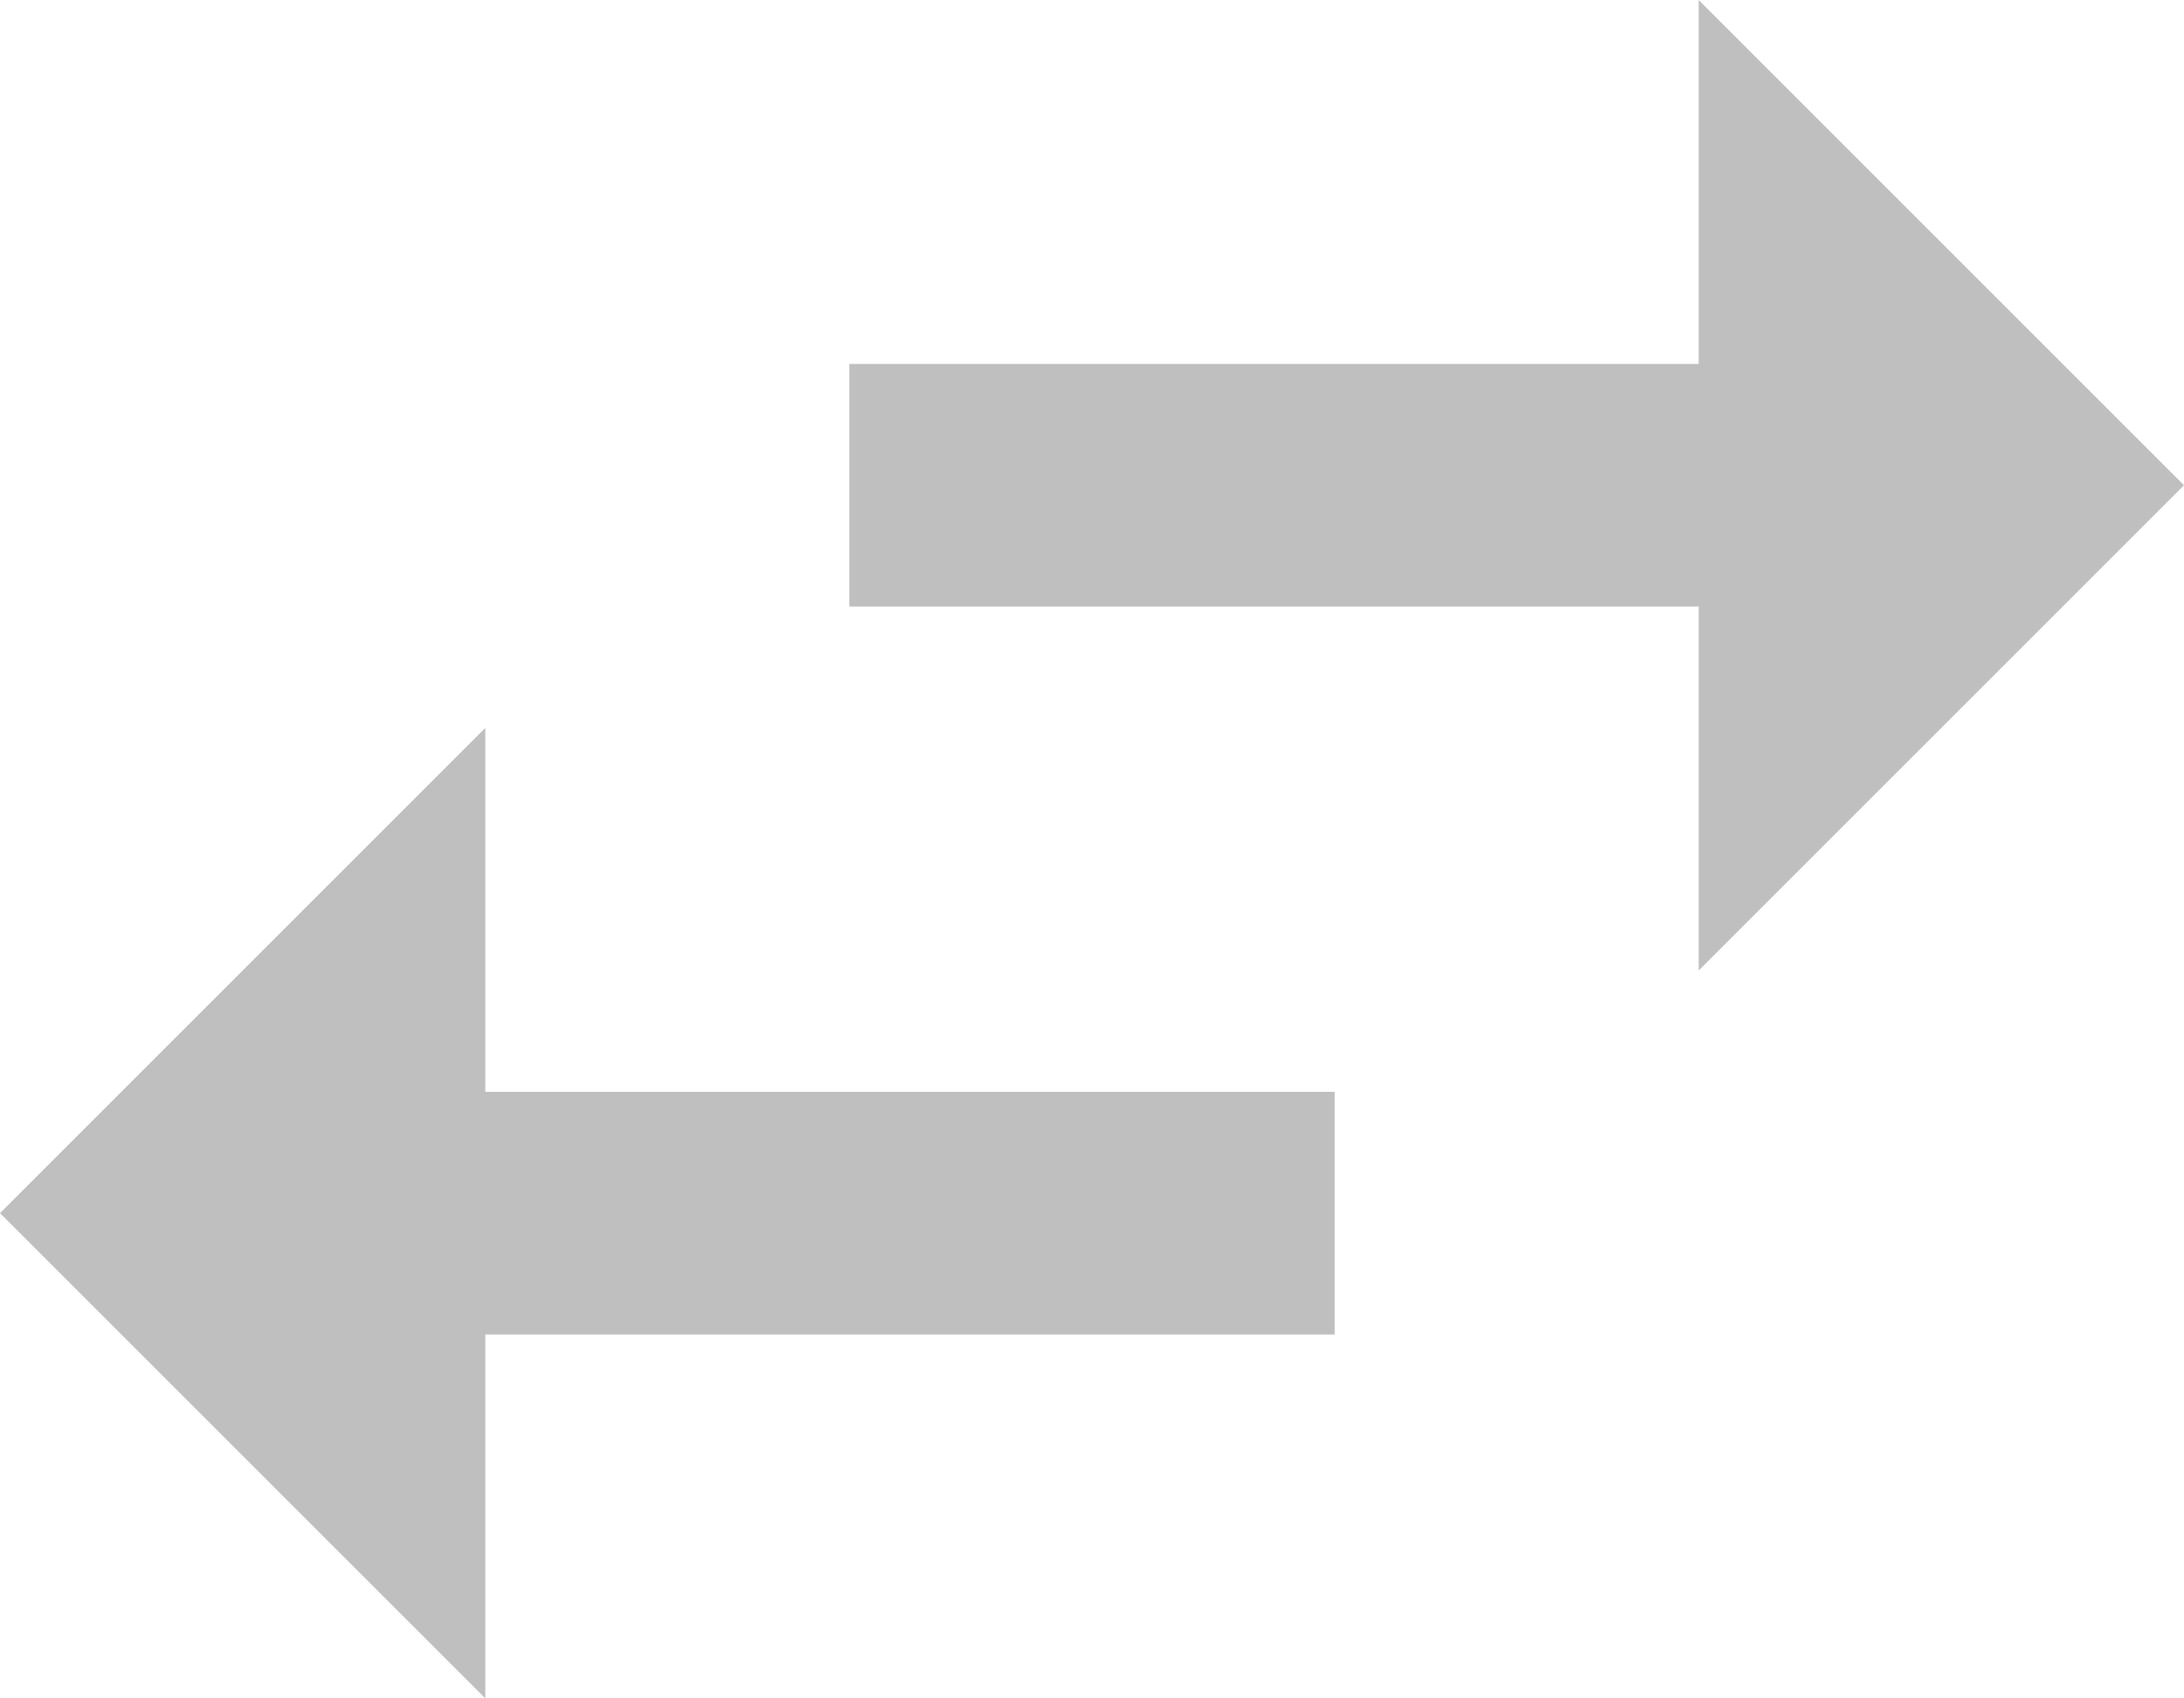 <svg width="18" height="14" viewBox="0 0 18 14" fill="none" xmlns="http://www.w3.org/2000/svg">
<path d="M18 4L14 0V3H7V5H14V8L18 4ZM4 6L0 10L4 14V11H11V9H4V6Z" fill="black" fill-opacity="0.25"/>
</svg>
